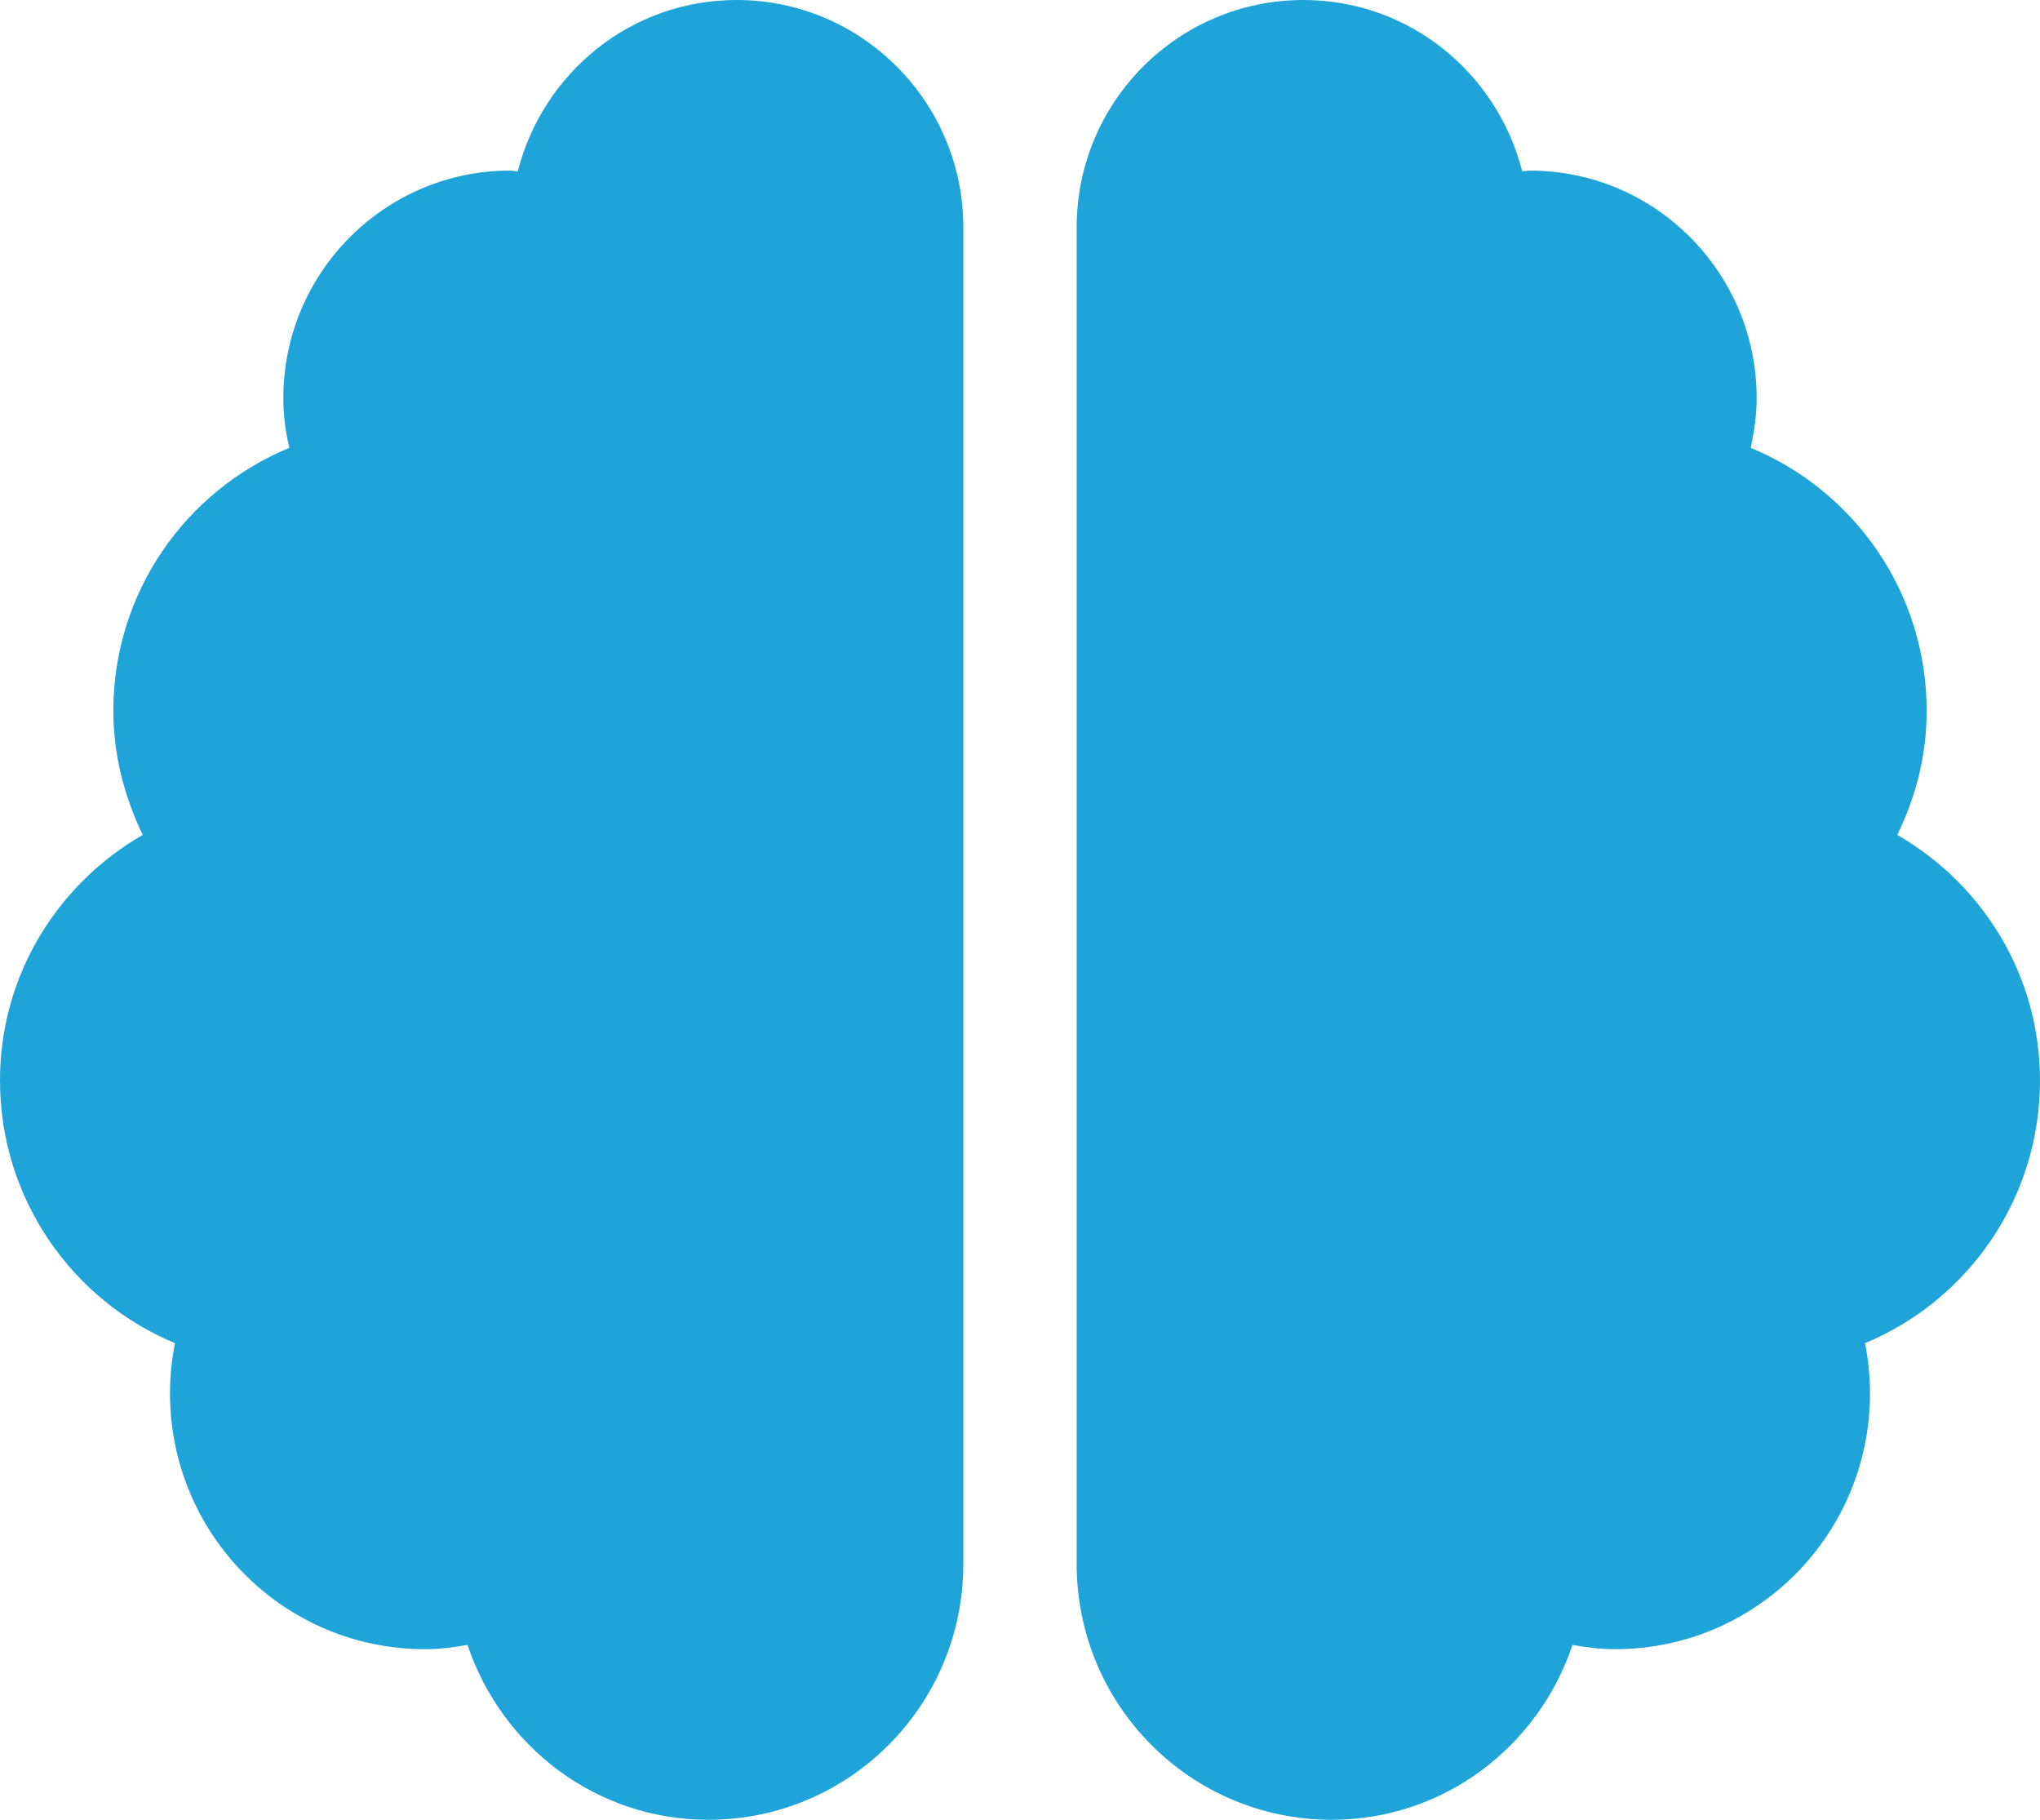 <svg width="111" height="99" viewBox="0 0 111 99" fill="none" xmlns="http://www.w3.org/2000/svg">
<g clip-path="url(#clip0_76_27)">
<path d="M40.083 0C34.321 0 29.542 3.964 28.174 9.32C28.02 9.32 27.904 9.281 27.75 9.281C20.947 9.281 15.417 14.831 15.417 21.656C15.417 22.584 15.532 23.493 15.744 24.363C10.117 26.684 6.167 32.214 6.167 38.672C6.167 41.108 6.783 43.37 7.766 45.42C3.141 48.089 0 53.038 0 58.781C0 65.22 3.931 70.75 9.52 73.07C9.346 73.96 9.25 74.869 9.25 75.797C9.25 83.493 15.455 89.719 23.125 89.719C23.915 89.719 24.686 89.622 25.438 89.487C27.288 94.998 32.413 99 38.542 99C46.212 99 52.417 92.774 52.417 85.078V12.375C52.417 5.549 46.886 0 40.083 0ZM111 58.781C111 53.038 107.859 48.089 103.234 45.42C104.236 43.37 104.833 41.108 104.833 38.672C104.833 32.214 100.883 26.684 95.256 24.363C95.448 23.493 95.583 22.584 95.583 21.656C95.583 14.831 90.053 9.281 83.25 9.281C83.096 9.281 82.961 9.32 82.826 9.32C81.458 3.964 76.679 0 70.917 0C64.114 0 58.583 5.53 58.583 12.375V85.078C58.583 92.774 64.788 99 72.458 99C78.587 99 83.713 94.998 85.562 89.487C86.314 89.622 87.085 89.719 87.875 89.719C95.545 89.719 101.75 83.493 101.75 75.797C101.75 74.869 101.654 73.96 101.48 73.07C107.069 70.75 111 65.22 111 58.781Z" fill="#1EA4D9"/>
</g>
<defs>
<clipPath id="clip0_76_27">
<rect width="111" height="99" fill="white"/>
</clipPath>
</defs>
</svg>
